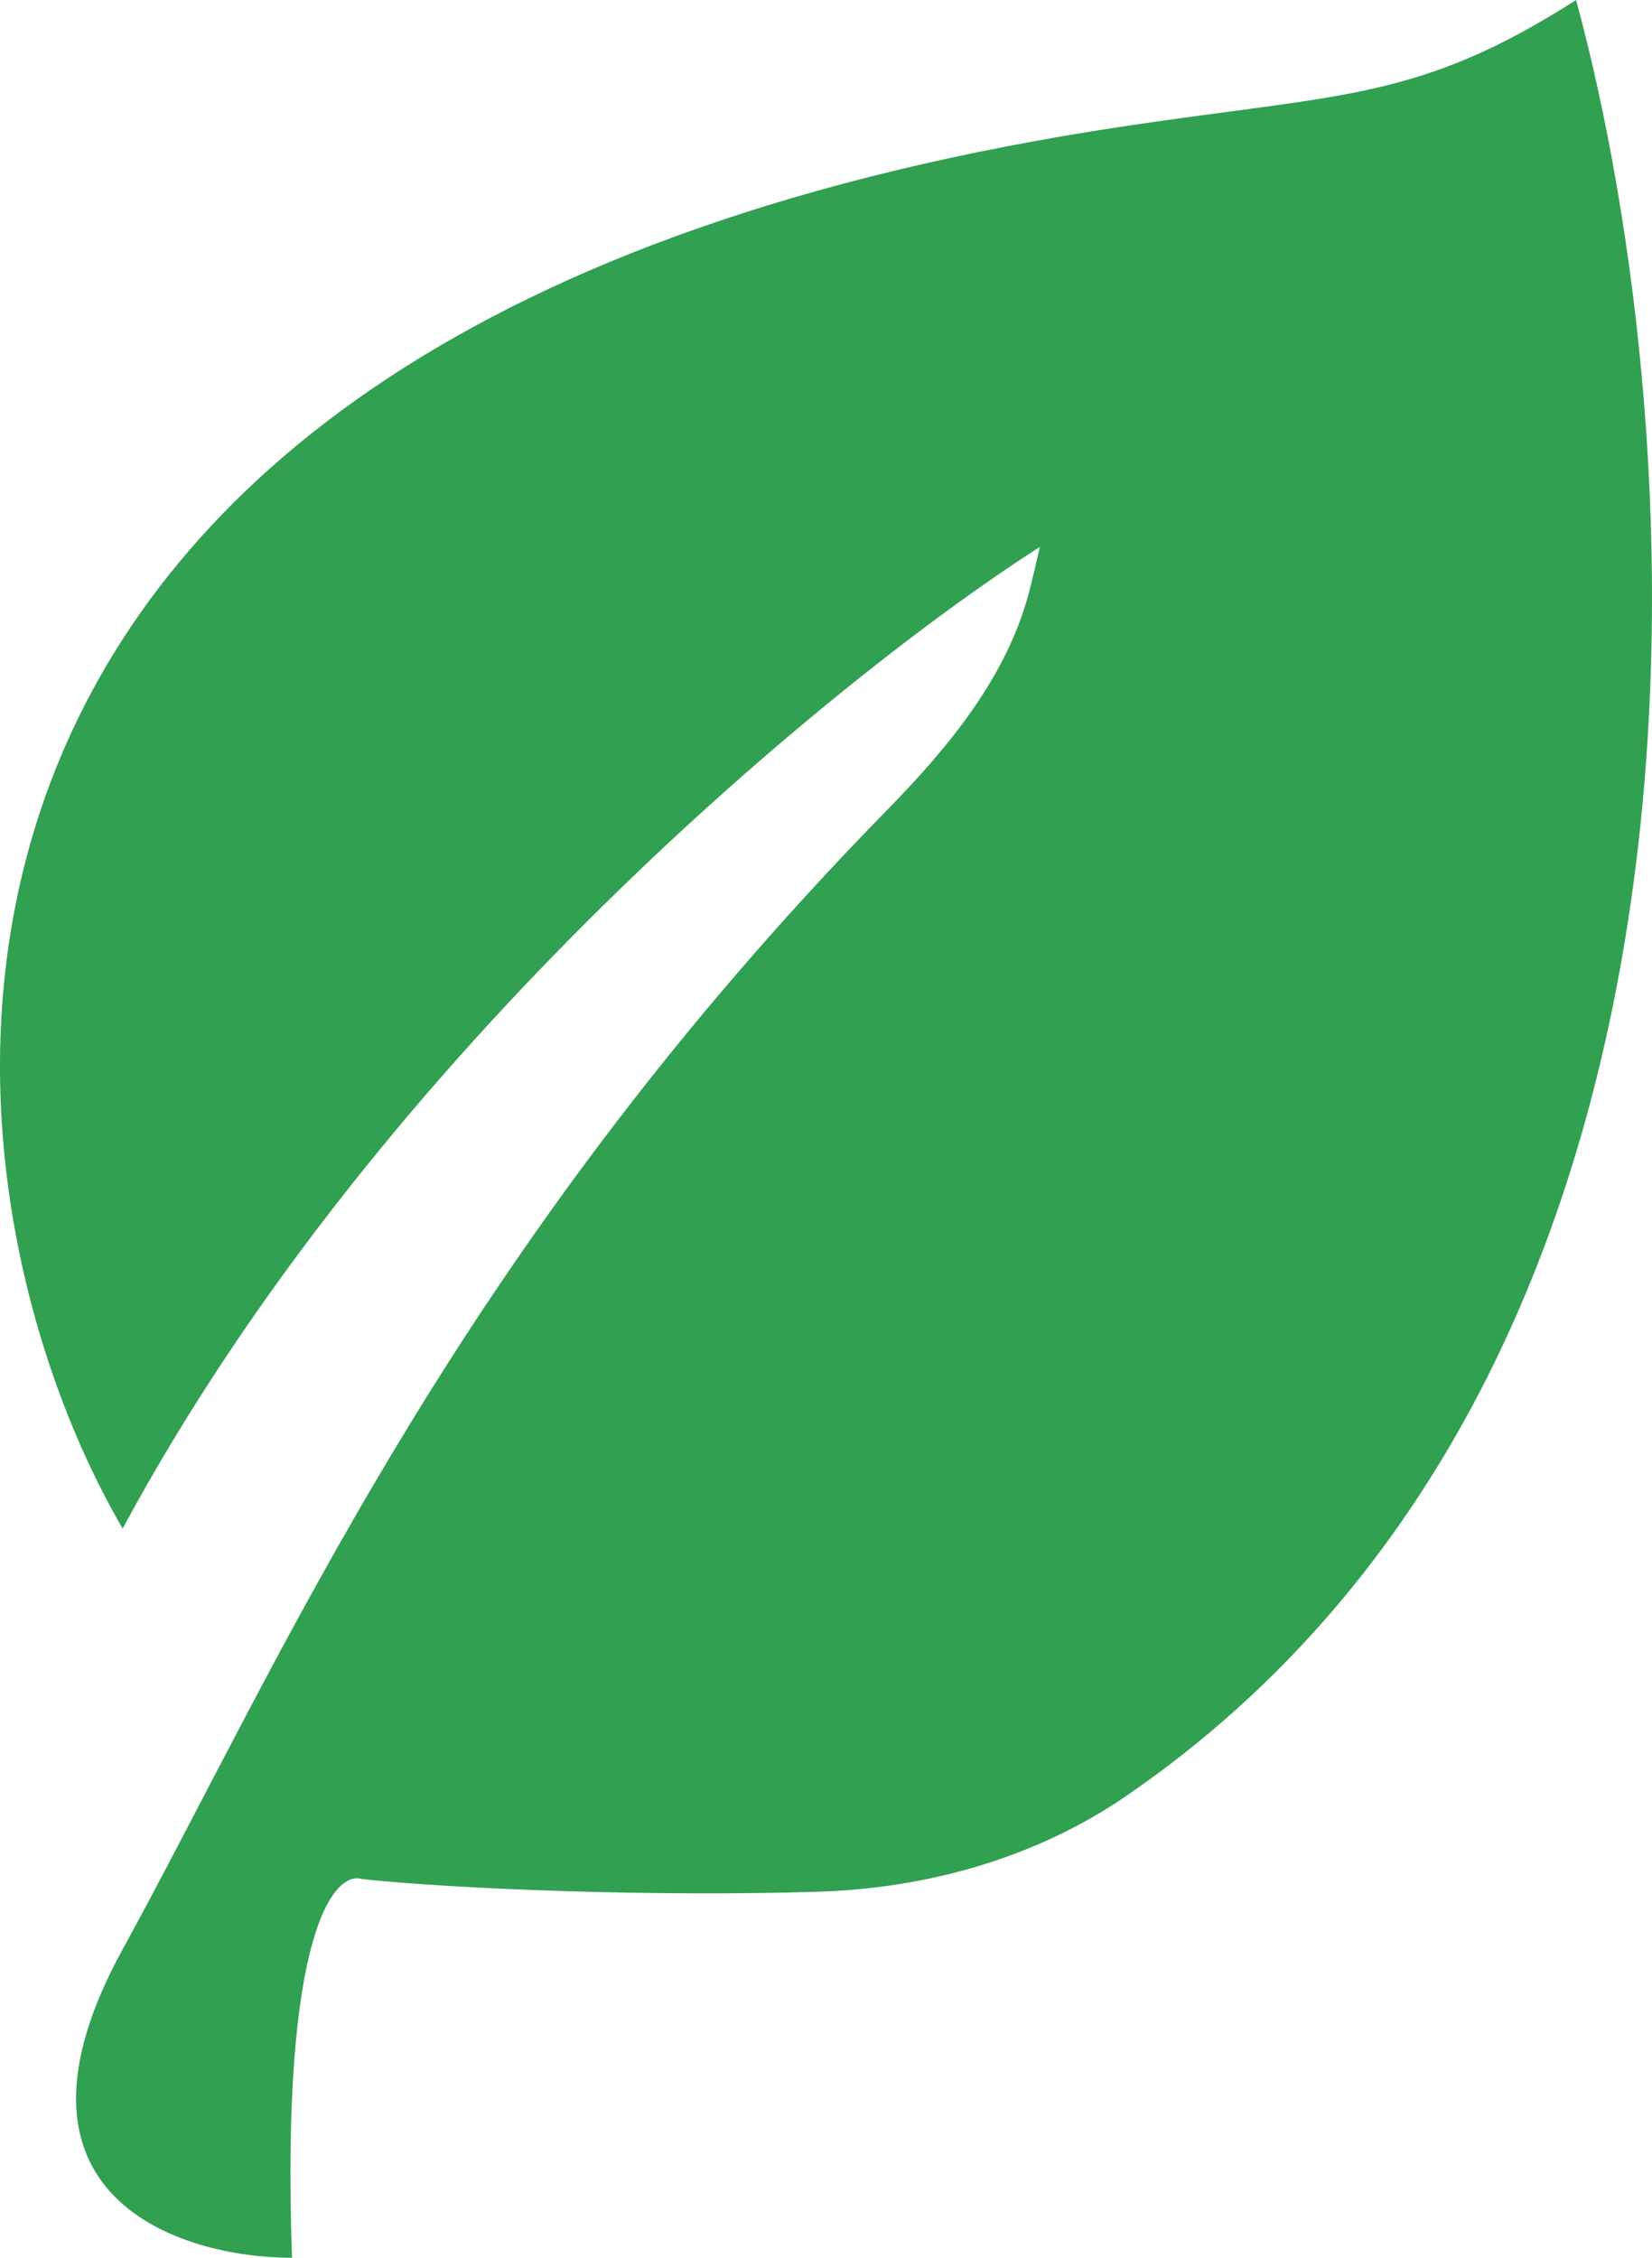 <svg width="60" height="82" viewBox="0 0 60 82" fill="none" xmlns="http://www.w3.org/2000/svg">
<path d="M40.843 4.584C-6.601 11.714 -3.062 42.613 4.455 55.516C13.885 37.995 30.593 24.447 37.767 19.863C37.638 20.442 37.517 20.953 37.401 21.408C36.607 24.533 34.492 27.097 32.23 29.408C16.471 45.507 10.199 60.33 4.455 70.795C-0.465 79.759 6.505 82 10.605 82C10.195 70.184 12.142 67.909 13.167 68.248C16.634 68.614 23.831 68.892 29.703 68.706C33.701 68.58 37.633 67.476 40.923 65.215C63.713 49.551 61.551 15.858 57.243 0C51.503 3.667 48.75 3.395 40.843 4.584Z" fill="#31A050"/>
</svg>
